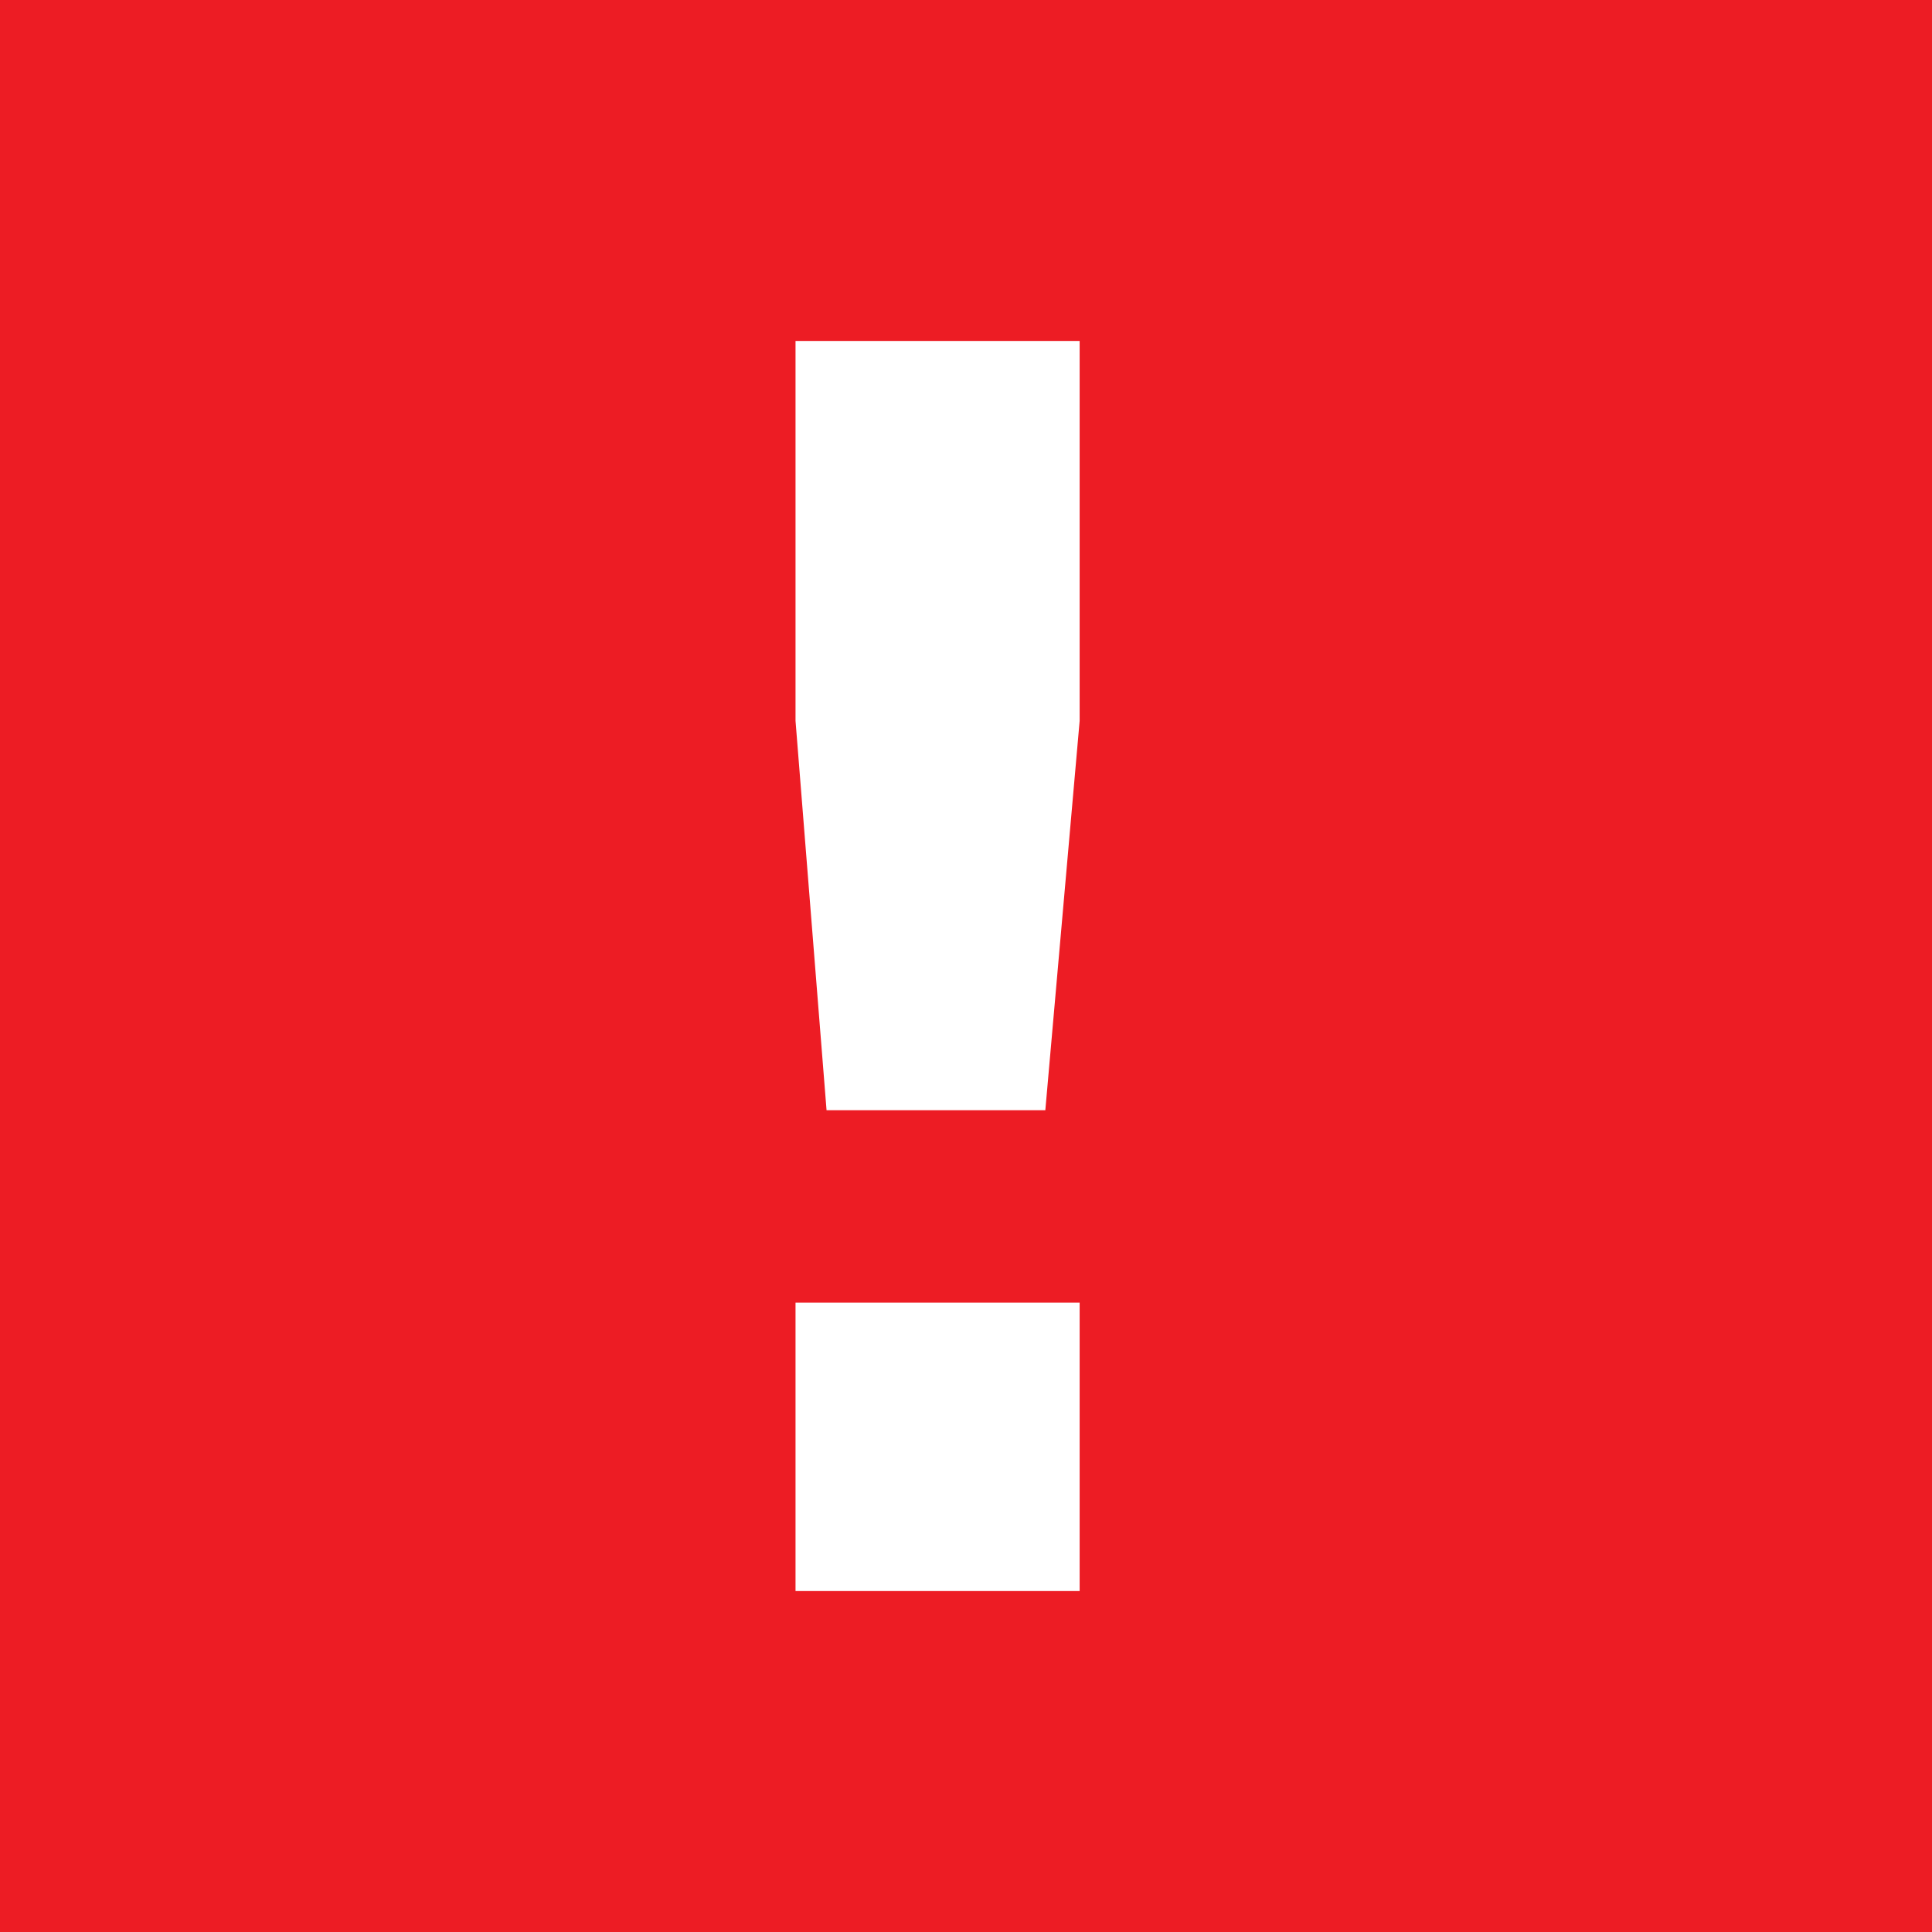 <?xml version="1.0" encoding="UTF-8" standalone="no"?>
<svg width="17px" height="17px" viewBox="0 0 17 17" version="1.1" xmlns="http://www.w3.org/2000/svg" xmlns:xlink="http://www.w3.org/1999/xlink" xmlns:sketch="http://www.bohemiancoding.com/sketch/ns">
    <!-- Generator: Sketch 3.5.1 (25234) - http://www.bohemiancoding.com/sketch -->
    <title>Imported Layers Copy 2</title>
    <desc>Created with Sketch.</desc>
    <defs></defs>
    <g id="Page-1" stroke="none" stroke-width="1" fill="none" fill-rule="evenodd" sketch:type="MSPage">
        <g id="HD-UX-GUI" sketch:type="MSArtboardGroup" transform="translate(-377, -1241)">
            <g id="Page-Messaing" sketch:type="MSLayerGroup" transform="translate(367, 1177)">
                <g id="Error-Messaging" transform="translate(0, 56)" sketch:type="MSShapeGroup">
                    <g id="Imported-Layers-Copy-2" transform="translate(10, 8)">
                        <g id="Rectangle-172-+-Fill-2">
                            <rect id="Rectangle-172" fill="#ED1C24" x="0" y="0" width="17" height="17"></rect>
                            <path d="M7,3 L9.5,3 L9.5,6.343 L9.198,9.769 L7.273,9.769 L7,6.343 L7,3 Z M7,14 L9.5,14 L9.5,11.462 L7,11.462 L7,14 Z" id="Fill-2" fill="#FFFFFF"></path>
                        </g>
                    </g>
                </g>
            </g>
        </g>
    </g>
</svg>